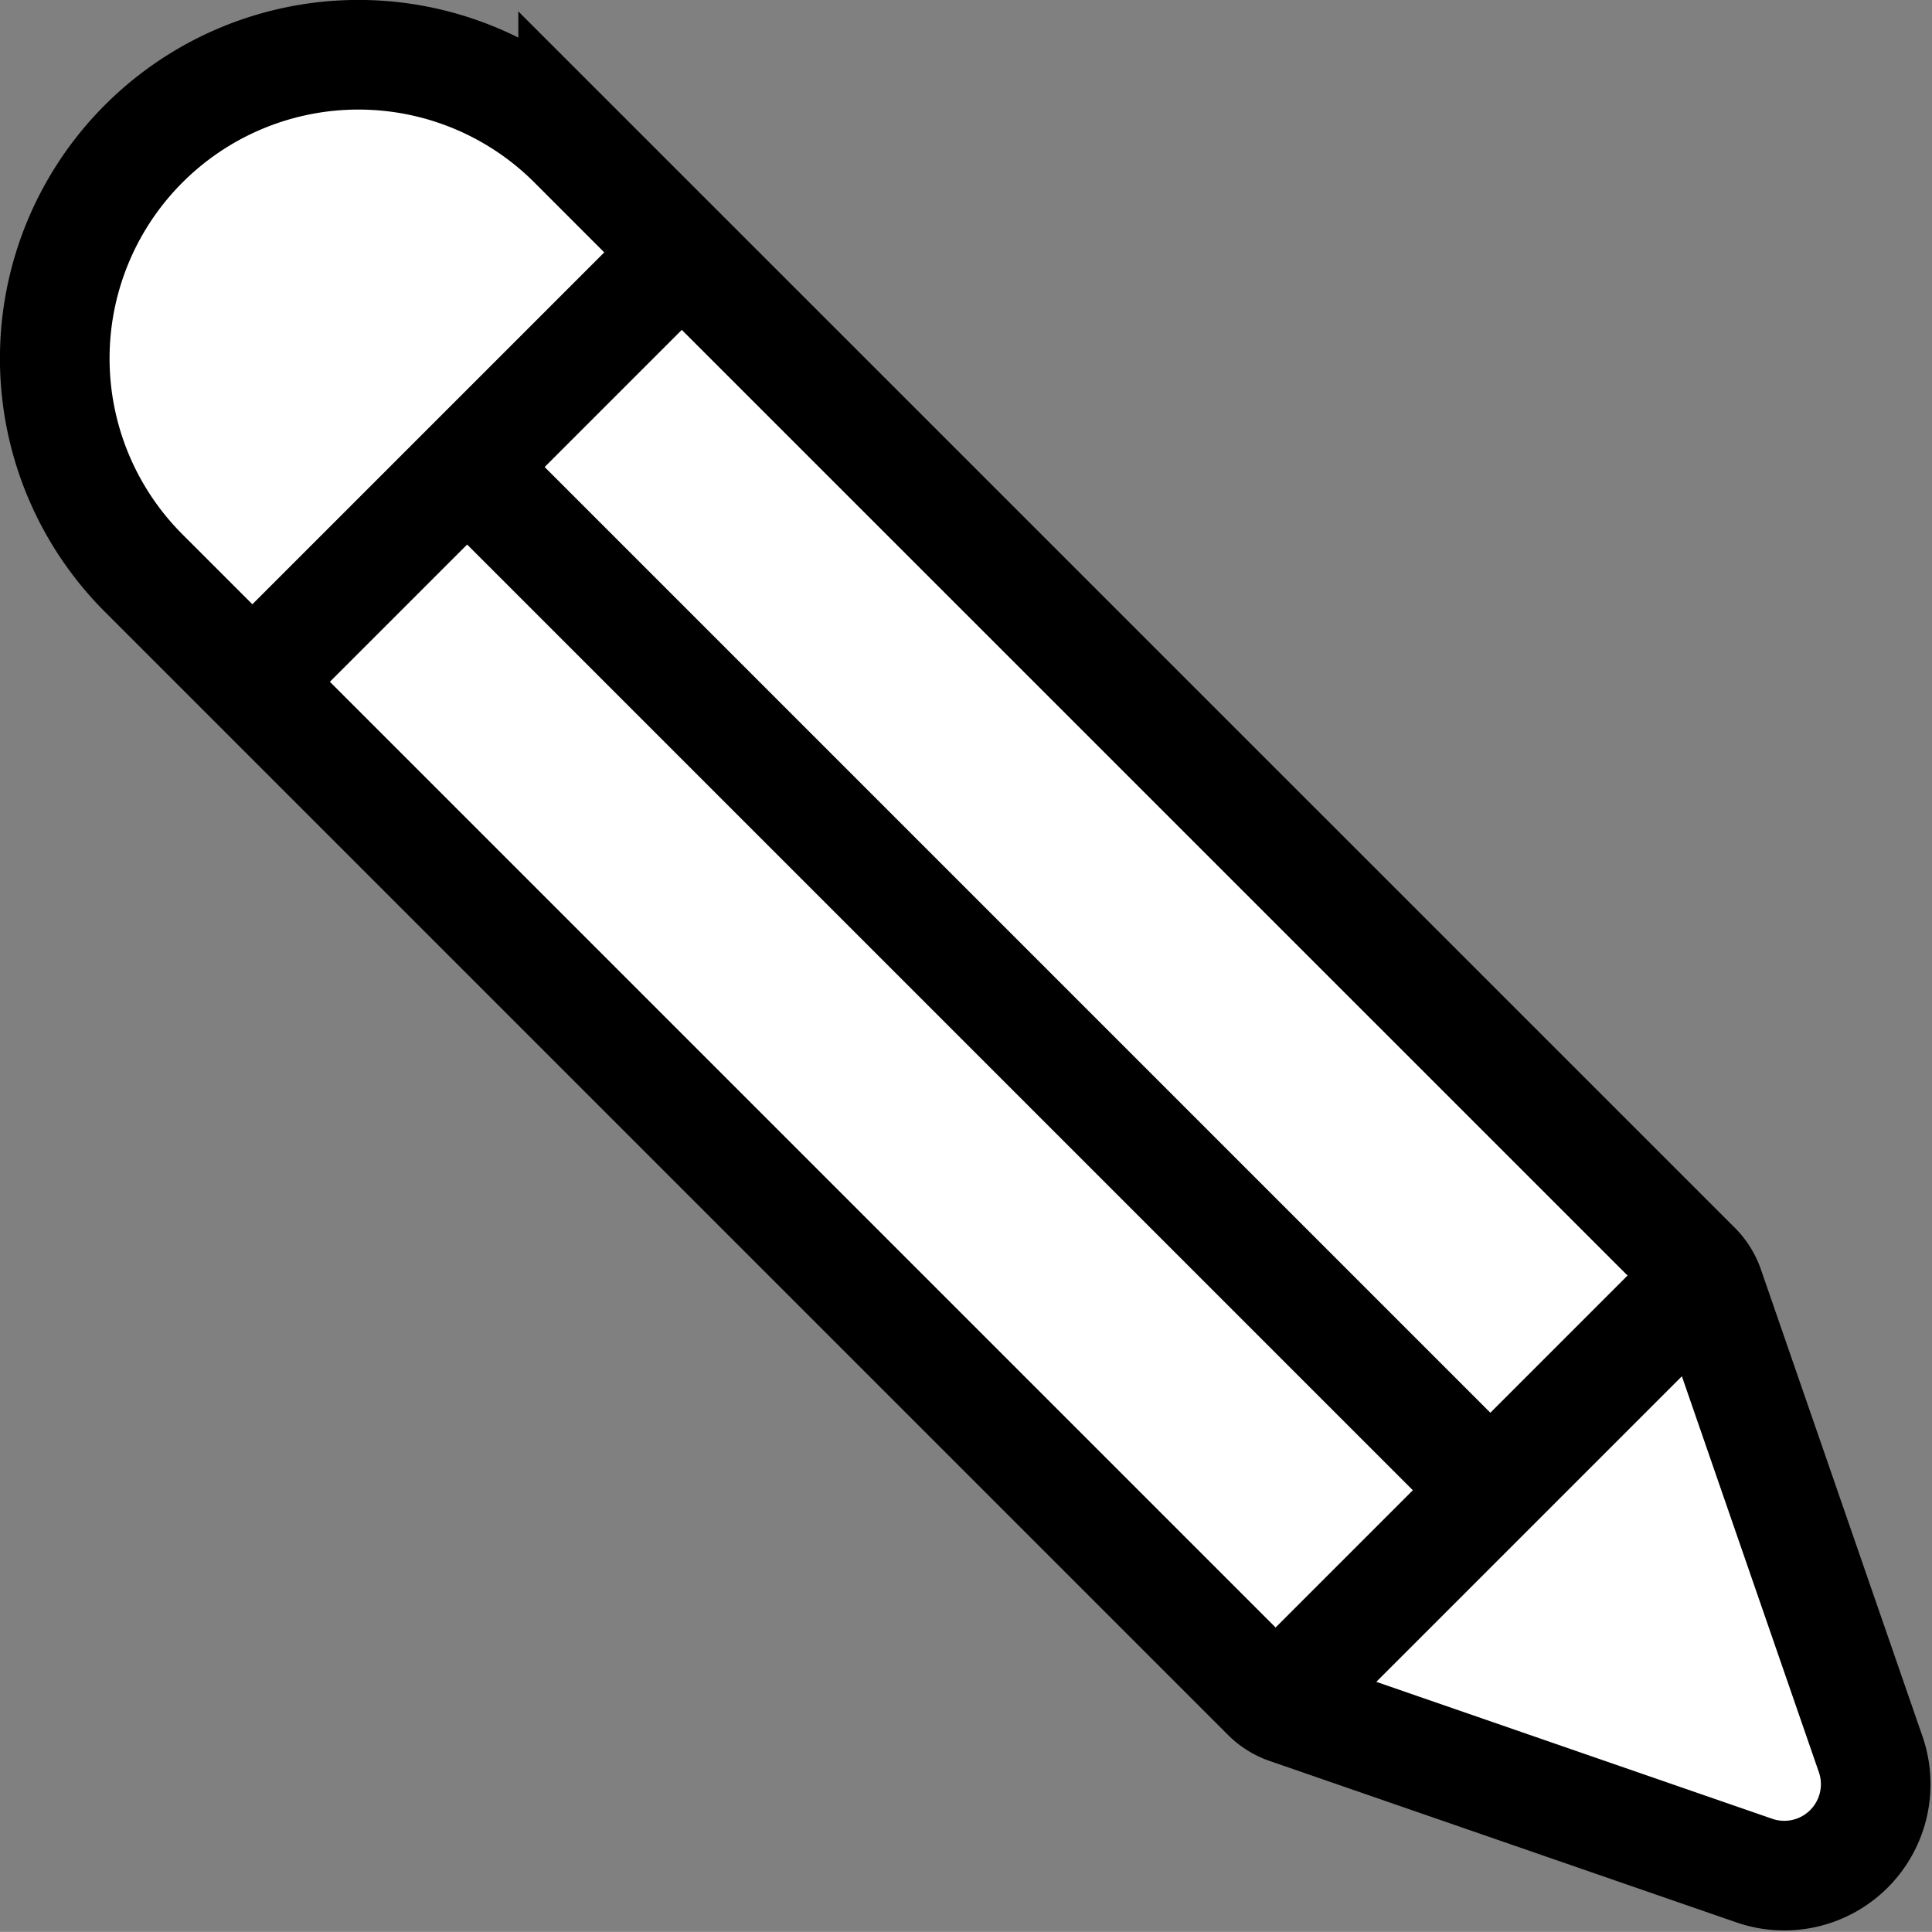 <svg xmlns="http://www.w3.org/2000/svg" width="17.623" height="17.622" viewBox="0 0 17.623 17.622">
  <rect x="0" y="0" width="17.623" height="17.622" fill="#808080" stroke="none"/>
  <g id="pen" transform="translate(0.5 0.5)">
    <path id="Path_543" data-name="Path 543" d="M654.737,355.236l10.243,10.243a.5.5,0,0,0,.19.119l4.259,1.473a.834.834,0,0,0,1.061-1.06l-1.474-4.26a.5.5,0,0,0-.118-.189l-10.244-10.243a2.769,2.769,0,0,0-3.917,0h0A2.769,2.769,0,0,0,654.737,355.236Z" transform="translate(-653.926 -350.508)" fill="#fff" stroke="#000" stroke-width="1"/>
    <line id="Line_8" data-name="Line 8" x1="3.917" y2="3.917" transform="translate(1.802 1.802)" fill="none" stroke="#000" stroke-width="1"/>
    <line id="Line_9" data-name="Line 9" x1="9.023" y1="9.023" transform="translate(3.761 3.76)" fill="none" stroke="#000" stroke-width="1"/>
    <line id="Line_10" data-name="Line 10" x1="3.917" y2="3.917" transform="translate(11.136 11.135)" fill="none" stroke="#000" stroke-width="1"/>
  </g>
</svg>
